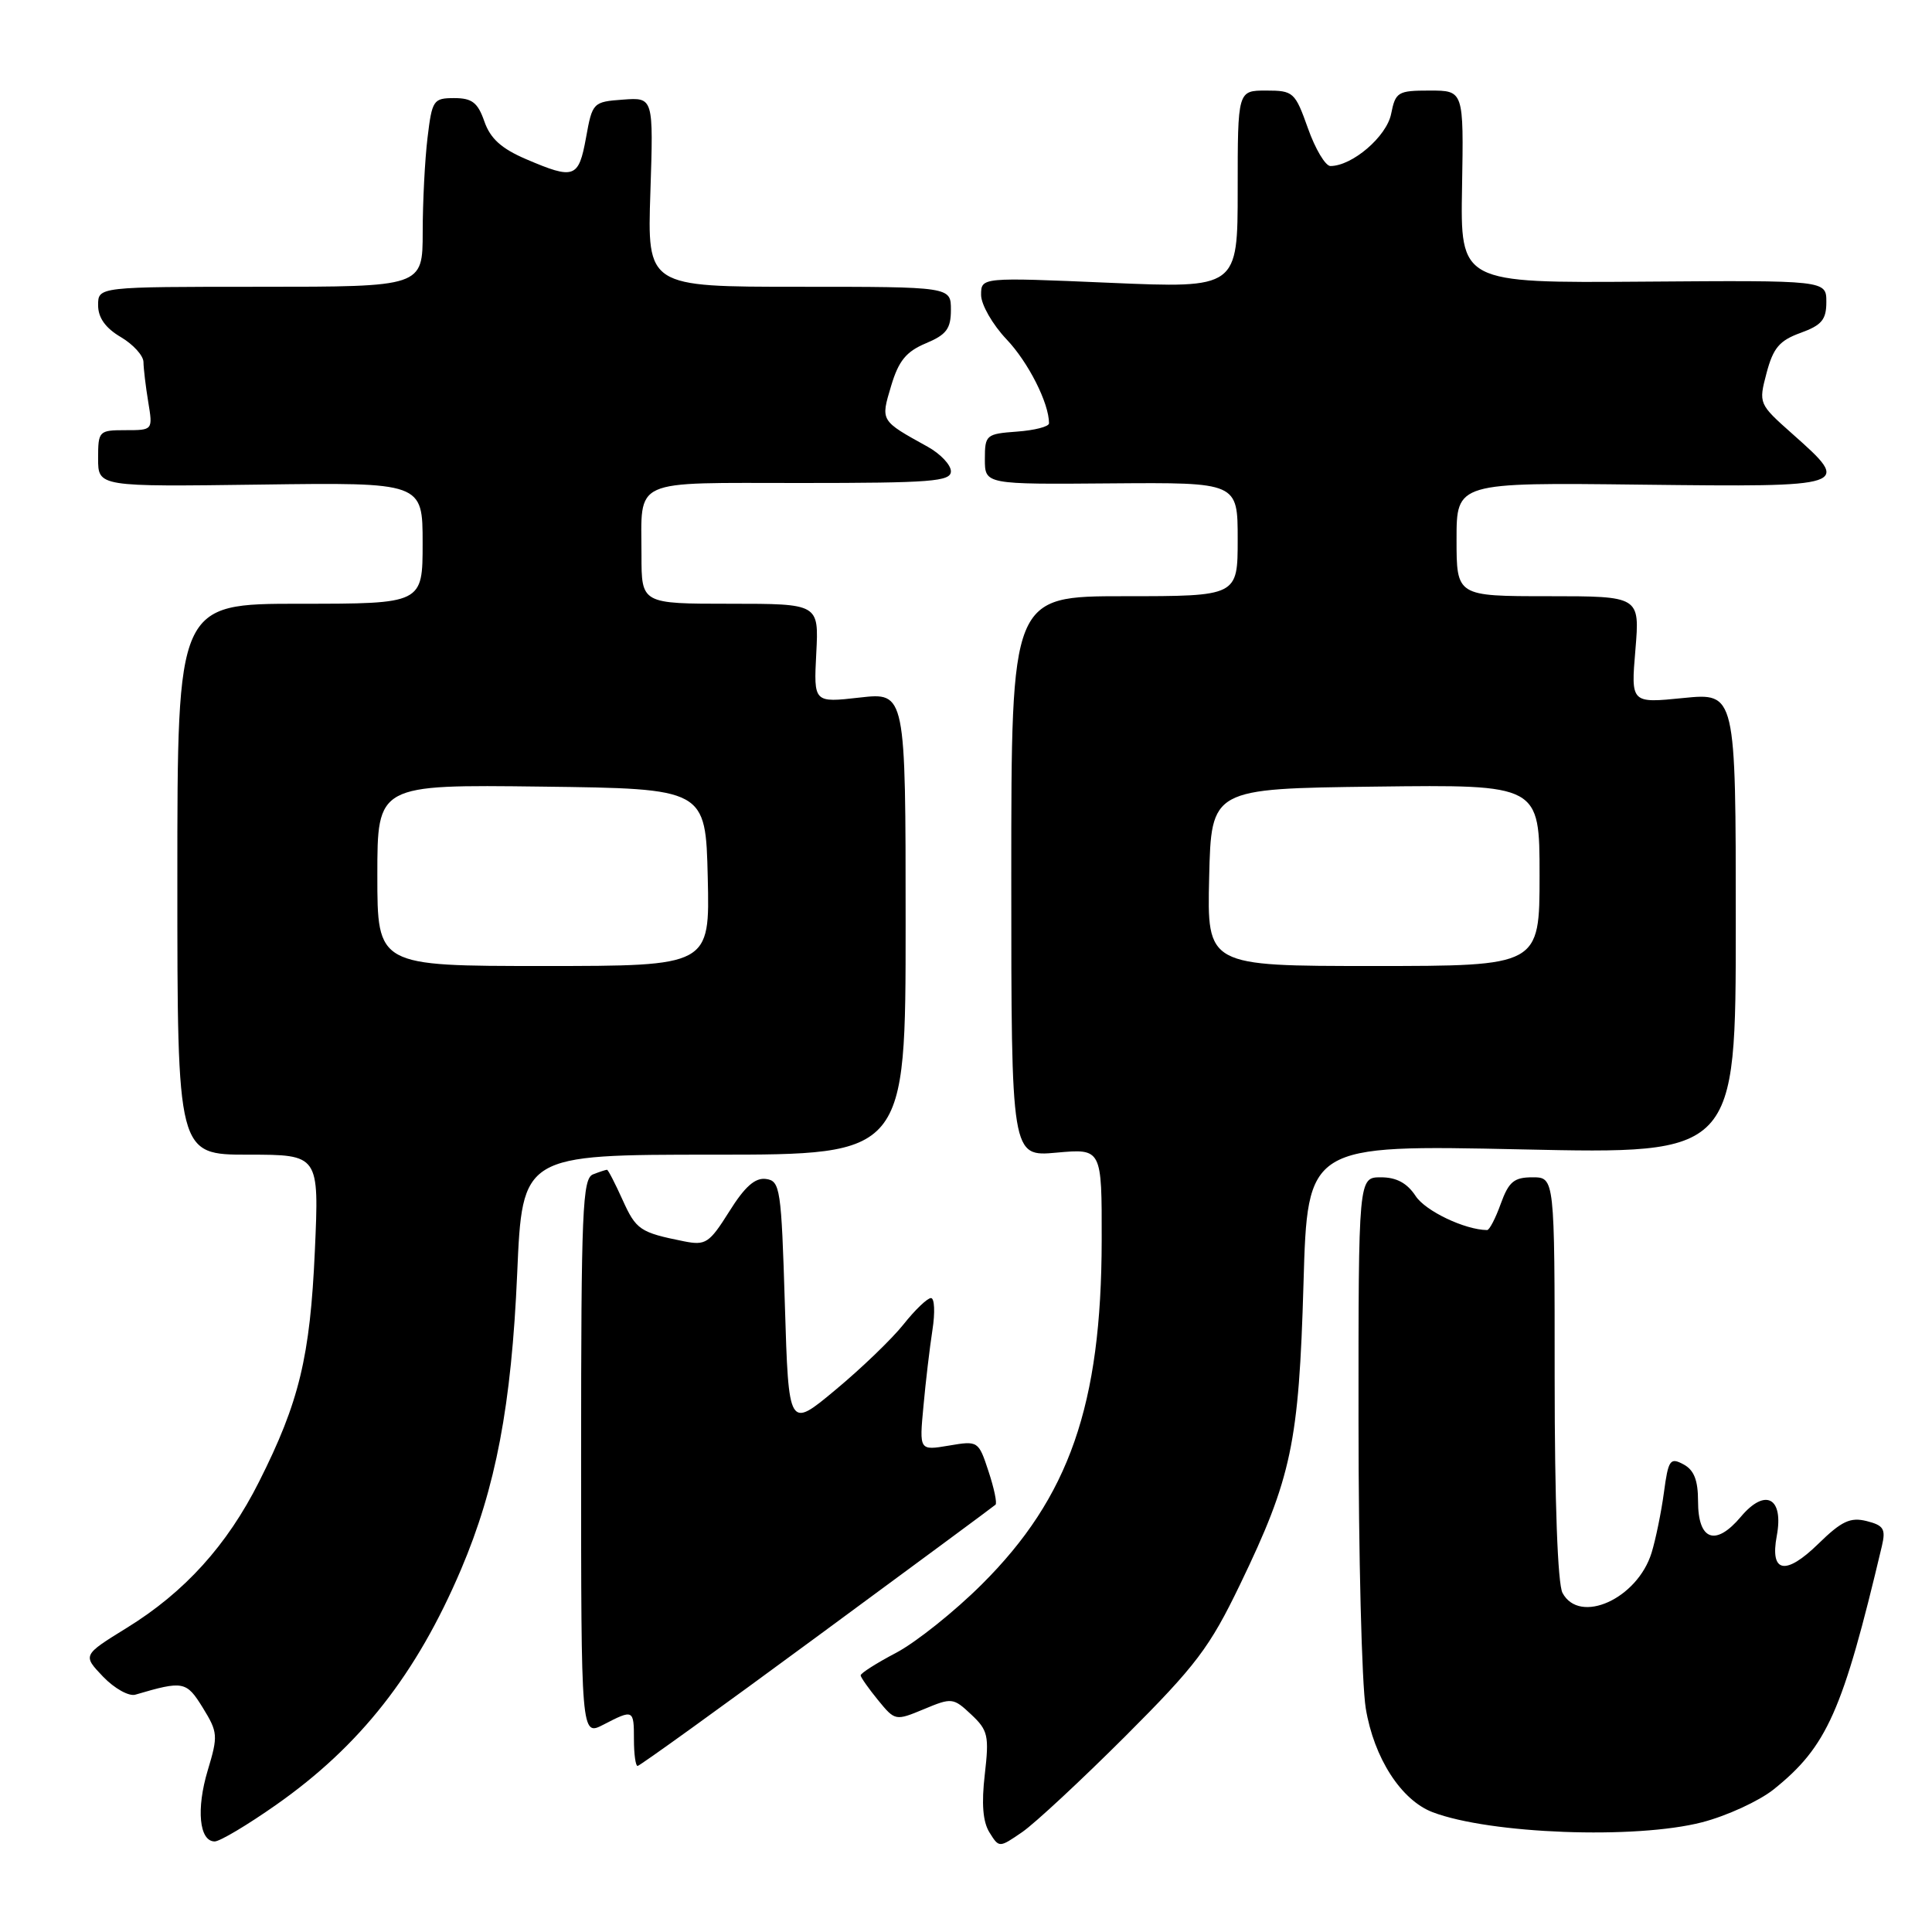 <?xml version="1.0" encoding="UTF-8" standalone="no"?>
<!DOCTYPE svg PUBLIC "-//W3C//DTD SVG 1.1//EN" "http://www.w3.org/Graphics/SVG/1.1/DTD/svg11.dtd" >
<svg xmlns="http://www.w3.org/2000/svg" xmlns:xlink="http://www.w3.org/1999/xlink" version="1.1" viewBox="0 0 256 256">
 <g >
 <path fill="currentColor"
d=" M 149.13 230.04 C 158.49 220.68 160.29 218.30 164.31 209.96 C 171.14 195.80 172.11 191.21 172.72 170.09 C 173.25 151.69 173.25 151.69 201.63 152.30 C 230.00 152.92 230.00 152.92 230.00 122.36 C 230.00 91.80 230.00 91.80 223.05 92.49 C 216.10 93.19 216.10 93.19 216.70 86.10 C 217.29 79.00 217.29 79.00 205.15 79.00 C 193.00 79.00 193.00 79.00 193.00 71.47 C 193.00 63.93 193.00 63.93 217.50 64.22 C 245.29 64.54 245.40 64.50 237.51 57.50 C 233.03 53.52 233.01 53.48 234.08 49.42 C 234.96 46.10 235.79 45.12 238.58 44.11 C 241.39 43.09 242.00 42.36 242.00 40.01 C 242.00 37.14 242.00 37.14 217.75 37.32 C 193.50 37.50 193.50 37.50 193.73 24.75 C 193.95 12.00 193.95 12.00 189.45 12.00 C 185.22 12.00 184.91 12.18 184.33 15.10 C 183.73 18.09 179.19 21.99 176.29 22.00 C 175.63 22.00 174.28 19.75 173.31 17.00 C 171.60 12.20 171.38 12.00 167.77 12.00 C 164.00 12.00 164.00 12.00 164.00 25.10 C 164.00 38.20 164.00 38.20 147.00 37.47 C 130.00 36.74 130.00 36.74 130.00 39.08 C 130.00 40.36 131.52 43.01 133.37 44.96 C 136.26 48.00 139.00 53.42 139.00 56.09 C 139.00 56.53 137.09 57.02 134.75 57.19 C 130.66 57.49 130.50 57.63 130.50 60.84 C 130.50 64.19 130.50 64.19 147.25 64.05 C 164.00 63.92 164.00 63.92 164.00 71.46 C 164.00 79.00 164.00 79.00 149.00 79.00 C 134.00 79.00 134.00 79.00 134.00 116.14 C 134.00 153.28 134.00 153.28 140.00 152.73 C 146.00 152.19 146.00 152.19 145.98 164.34 C 145.95 186.16 141.68 198.41 130.09 209.94 C 126.47 213.55 121.36 217.62 118.75 219.00 C 116.14 220.37 114.02 221.72 114.04 222.00 C 114.06 222.27 115.10 223.75 116.35 225.28 C 118.60 228.03 118.65 228.04 122.43 226.47 C 126.11 224.93 126.32 224.95 128.69 227.18 C 130.92 229.27 131.08 229.99 130.49 235.12 C 130.04 238.99 130.23 241.40 131.11 242.81 C 132.39 244.86 132.39 244.86 135.45 242.76 C 137.13 241.60 143.28 235.88 149.13 230.04 Z  M 36.59 239.15 C 47.73 231.33 55.18 221.84 61.09 207.96 C 65.70 197.12 67.77 186.21 68.53 168.75 C 69.21 153.00 69.21 153.00 94.61 153.00 C 120.00 153.00 120.00 153.00 120.00 122.37 C 120.00 91.74 120.00 91.74 113.91 92.43 C 107.82 93.12 107.82 93.12 108.16 86.56 C 108.50 80.00 108.50 80.00 96.75 80.00 C 85.00 80.00 85.00 80.00 85.00 73.58 C 85.00 63.27 83.40 64.00 106.11 64.00 C 123.39 64.00 126.00 63.80 126.00 62.45 C 126.00 61.60 124.62 60.14 122.93 59.20 C 116.62 55.71 116.68 55.81 118.08 51.13 C 119.07 47.81 120.08 46.58 122.68 45.49 C 125.41 44.35 126.00 43.56 126.00 41.05 C 126.00 38.00 126.00 38.00 105.88 38.00 C 85.76 38.00 85.76 38.00 86.18 25.45 C 86.59 12.90 86.59 12.90 82.55 13.20 C 78.58 13.49 78.49 13.58 77.65 18.25 C 76.67 23.62 76.09 23.82 69.71 21.09 C 66.44 19.69 64.97 18.36 64.18 16.09 C 63.31 13.59 62.55 13.00 60.19 13.00 C 57.42 13.00 57.25 13.26 56.65 18.25 C 56.30 21.14 56.01 26.76 56.01 30.75 C 56.00 38.00 56.00 38.00 34.50 38.00 C 13.00 38.00 13.00 38.00 13.00 40.44 C 13.00 42.10 13.97 43.46 16.00 44.66 C 17.65 45.63 19.00 47.12 19.01 47.97 C 19.02 48.81 19.30 51.19 19.64 53.25 C 20.26 57.00 20.26 57.00 16.63 57.00 C 13.10 57.00 13.00 57.11 13.00 60.75 C 13.00 64.50 13.00 64.50 34.50 64.21 C 56.00 63.92 56.00 63.92 56.00 71.96 C 56.00 80.00 56.00 80.00 39.75 80.00 C 23.50 80.00 23.50 80.00 23.50 116.50 C 23.50 153.00 23.50 153.00 32.89 153.00 C 42.29 153.00 42.29 153.00 41.72 165.75 C 41.09 179.79 39.65 185.77 34.33 196.33 C 30.09 204.76 24.47 210.97 16.80 215.70 C 10.94 219.32 10.94 219.32 13.66 222.17 C 15.16 223.73 17.09 224.81 17.94 224.55 C 24.30 222.68 24.69 222.76 26.87 226.28 C 28.87 229.53 28.91 229.99 27.53 234.57 C 25.98 239.71 26.40 244.00 28.45 244.00 C 29.13 244.00 32.79 241.82 36.59 239.15 Z  M 225.54 241.46 C 228.82 240.61 233.07 238.65 235.00 237.12 C 242.09 231.44 244.17 226.77 249.36 204.86 C 249.89 202.60 249.60 202.12 247.34 201.55 C 245.18 201.01 244.02 201.55 240.94 204.56 C 236.59 208.81 234.51 208.42 235.43 203.52 C 236.38 198.45 233.92 197.12 230.68 200.97 C 227.32 204.96 225.00 204.13 225.00 198.93 C 225.00 196.13 224.47 194.78 223.06 194.03 C 221.30 193.09 221.06 193.43 220.48 197.75 C 220.13 200.36 219.39 203.96 218.85 205.73 C 216.97 211.85 209.31 215.31 207.04 211.07 C 206.40 209.87 206.00 198.97 206.00 182.57 C 206.00 156.00 206.00 156.00 203.06 156.00 C 200.62 156.00 199.92 156.58 198.86 159.50 C 198.17 161.43 197.35 163.00 197.05 162.99 C 194.11 162.96 188.88 160.47 187.58 158.48 C 186.45 156.76 185.04 156.00 182.98 156.00 C 180.00 156.00 180.00 156.00 180.01 188.25 C 180.01 205.99 180.44 223.14 180.97 226.36 C 182.05 232.94 185.66 238.54 189.84 240.13 C 197.46 243.02 216.71 243.74 225.54 241.46 Z  M 108.23 216.88 C 121.03 207.46 131.69 199.59 131.91 199.38 C 132.14 199.18 131.72 197.18 130.98 194.95 C 129.66 190.93 129.60 190.89 125.73 191.55 C 121.81 192.21 121.81 192.21 122.36 186.35 C 122.65 183.13 123.19 178.59 123.55 176.25 C 123.92 173.91 123.83 172.00 123.36 172.00 C 122.88 172.00 121.24 173.57 119.71 175.50 C 118.18 177.42 114.13 181.32 110.71 184.16 C 104.50 189.34 104.50 189.34 104.00 172.92 C 103.53 157.45 103.38 156.48 101.50 156.22 C 100.06 156.02 98.69 157.23 96.63 160.53 C 93.98 164.74 93.51 165.05 90.63 164.48 C 84.80 163.31 84.29 162.96 82.49 158.98 C 81.50 156.79 80.58 155.00 80.43 155.00 C 80.28 155.00 79.45 155.27 78.58 155.61 C 77.18 156.15 77.00 160.39 77.00 193.13 C 77.00 230.05 77.00 230.05 79.95 228.53 C 83.93 226.47 84.00 226.50 84.00 230.50 C 84.00 232.43 84.22 234.00 84.48 234.00 C 84.75 234.00 95.44 226.30 108.23 216.88 Z  M 160.22 116.25 C 160.50 104.50 160.50 104.50 182.25 104.23 C 204.00 103.96 204.00 103.96 204.00 115.98 C 204.00 128.00 204.00 128.00 181.97 128.00 C 159.94 128.00 159.94 128.00 160.22 116.25 Z  M 50.00 115.98 C 50.00 103.96 50.00 103.96 71.75 104.23 C 93.50 104.50 93.50 104.50 93.78 116.25 C 94.06 128.00 94.06 128.00 72.03 128.00 C 50.00 128.00 50.00 128.00 50.00 115.98 Z "/>
</g>
</svg>
